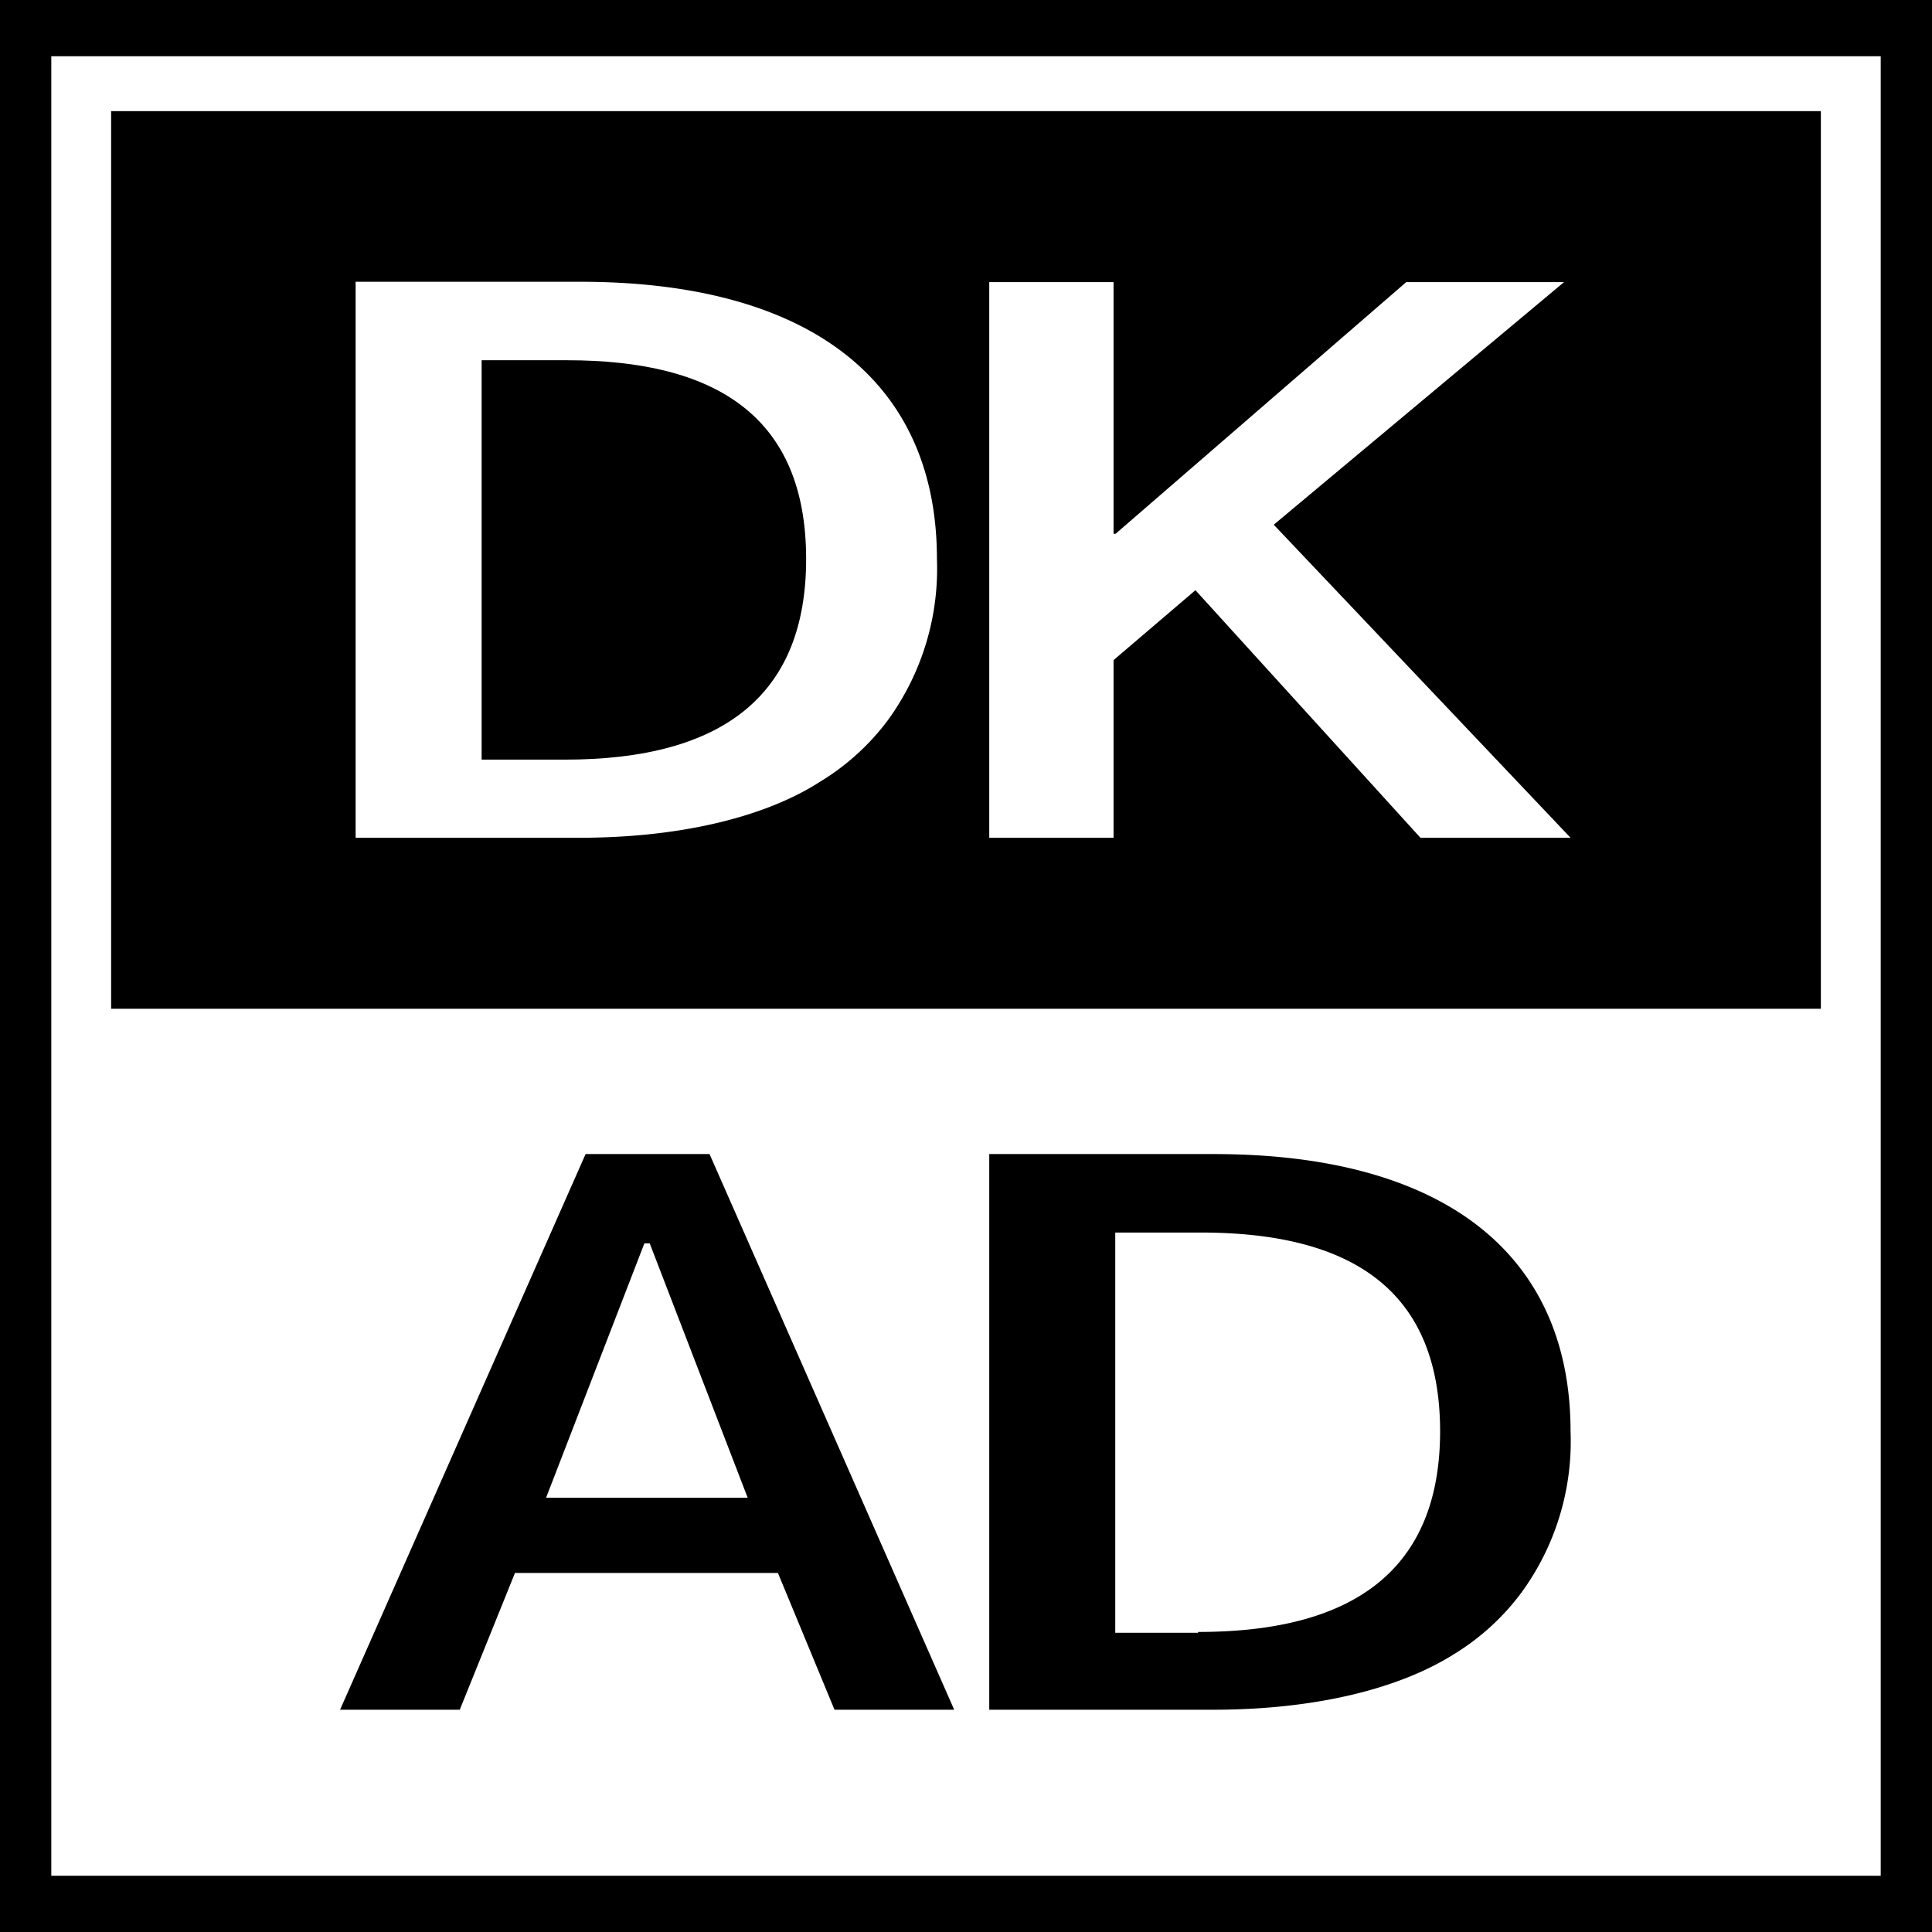 <svg xmlns="http://www.w3.org/2000/svg" viewBox="0 0 113 113"><g id="Layer_2" data-name="Layer 2"><g id="Layer_1-2" data-name="Layer 1"><path d="M41.5,67.5H34.25L19.89,100h7l3.23-8H45.5l3.31,8h7ZM31.94,87.6l5.75-14.88H38L43.73,87.6Z"/><path d="M71,67.5H57.86V100H70.93c6.12,0,11-1.27,14.16-3.28A14,14,0,0,0,89,93.13a15,15,0,0,0,2.86-9.4C91.86,73.27,84.35,67.5,71,67.5Zm-.92,28H65.23V72.09h5c8.75,0,14,3.31,14,11.64Q84.21,95.46,70.07,95.45Z"/><path d="M47.15,32.7q0,11.74-14.14,11.73H28.17V21.07h5C41.88,21.07,47.15,24.37,47.15,32.7Z"/><path d="M6.5,6.5V59h100V6.5ZM51.94,42.11A14,14,0,0,1,48,45.7C44.9,47.71,40,49,33.87,49H20.8V16.48H33.93c13.36,0,20.87,5.76,20.87,16.22A15.06,15.06,0,0,1,51.94,42.11ZM83.08,49,69.92,34.52l-4.79,4.09V49H57.86V16.5h7.27V31.22h.12l17-14.72h9.23L74.5,30.69,91.86,49Z"/><path d="M0,0V113H113V0ZM110,109.71H3V3.29H110Z"/></g></g></svg>